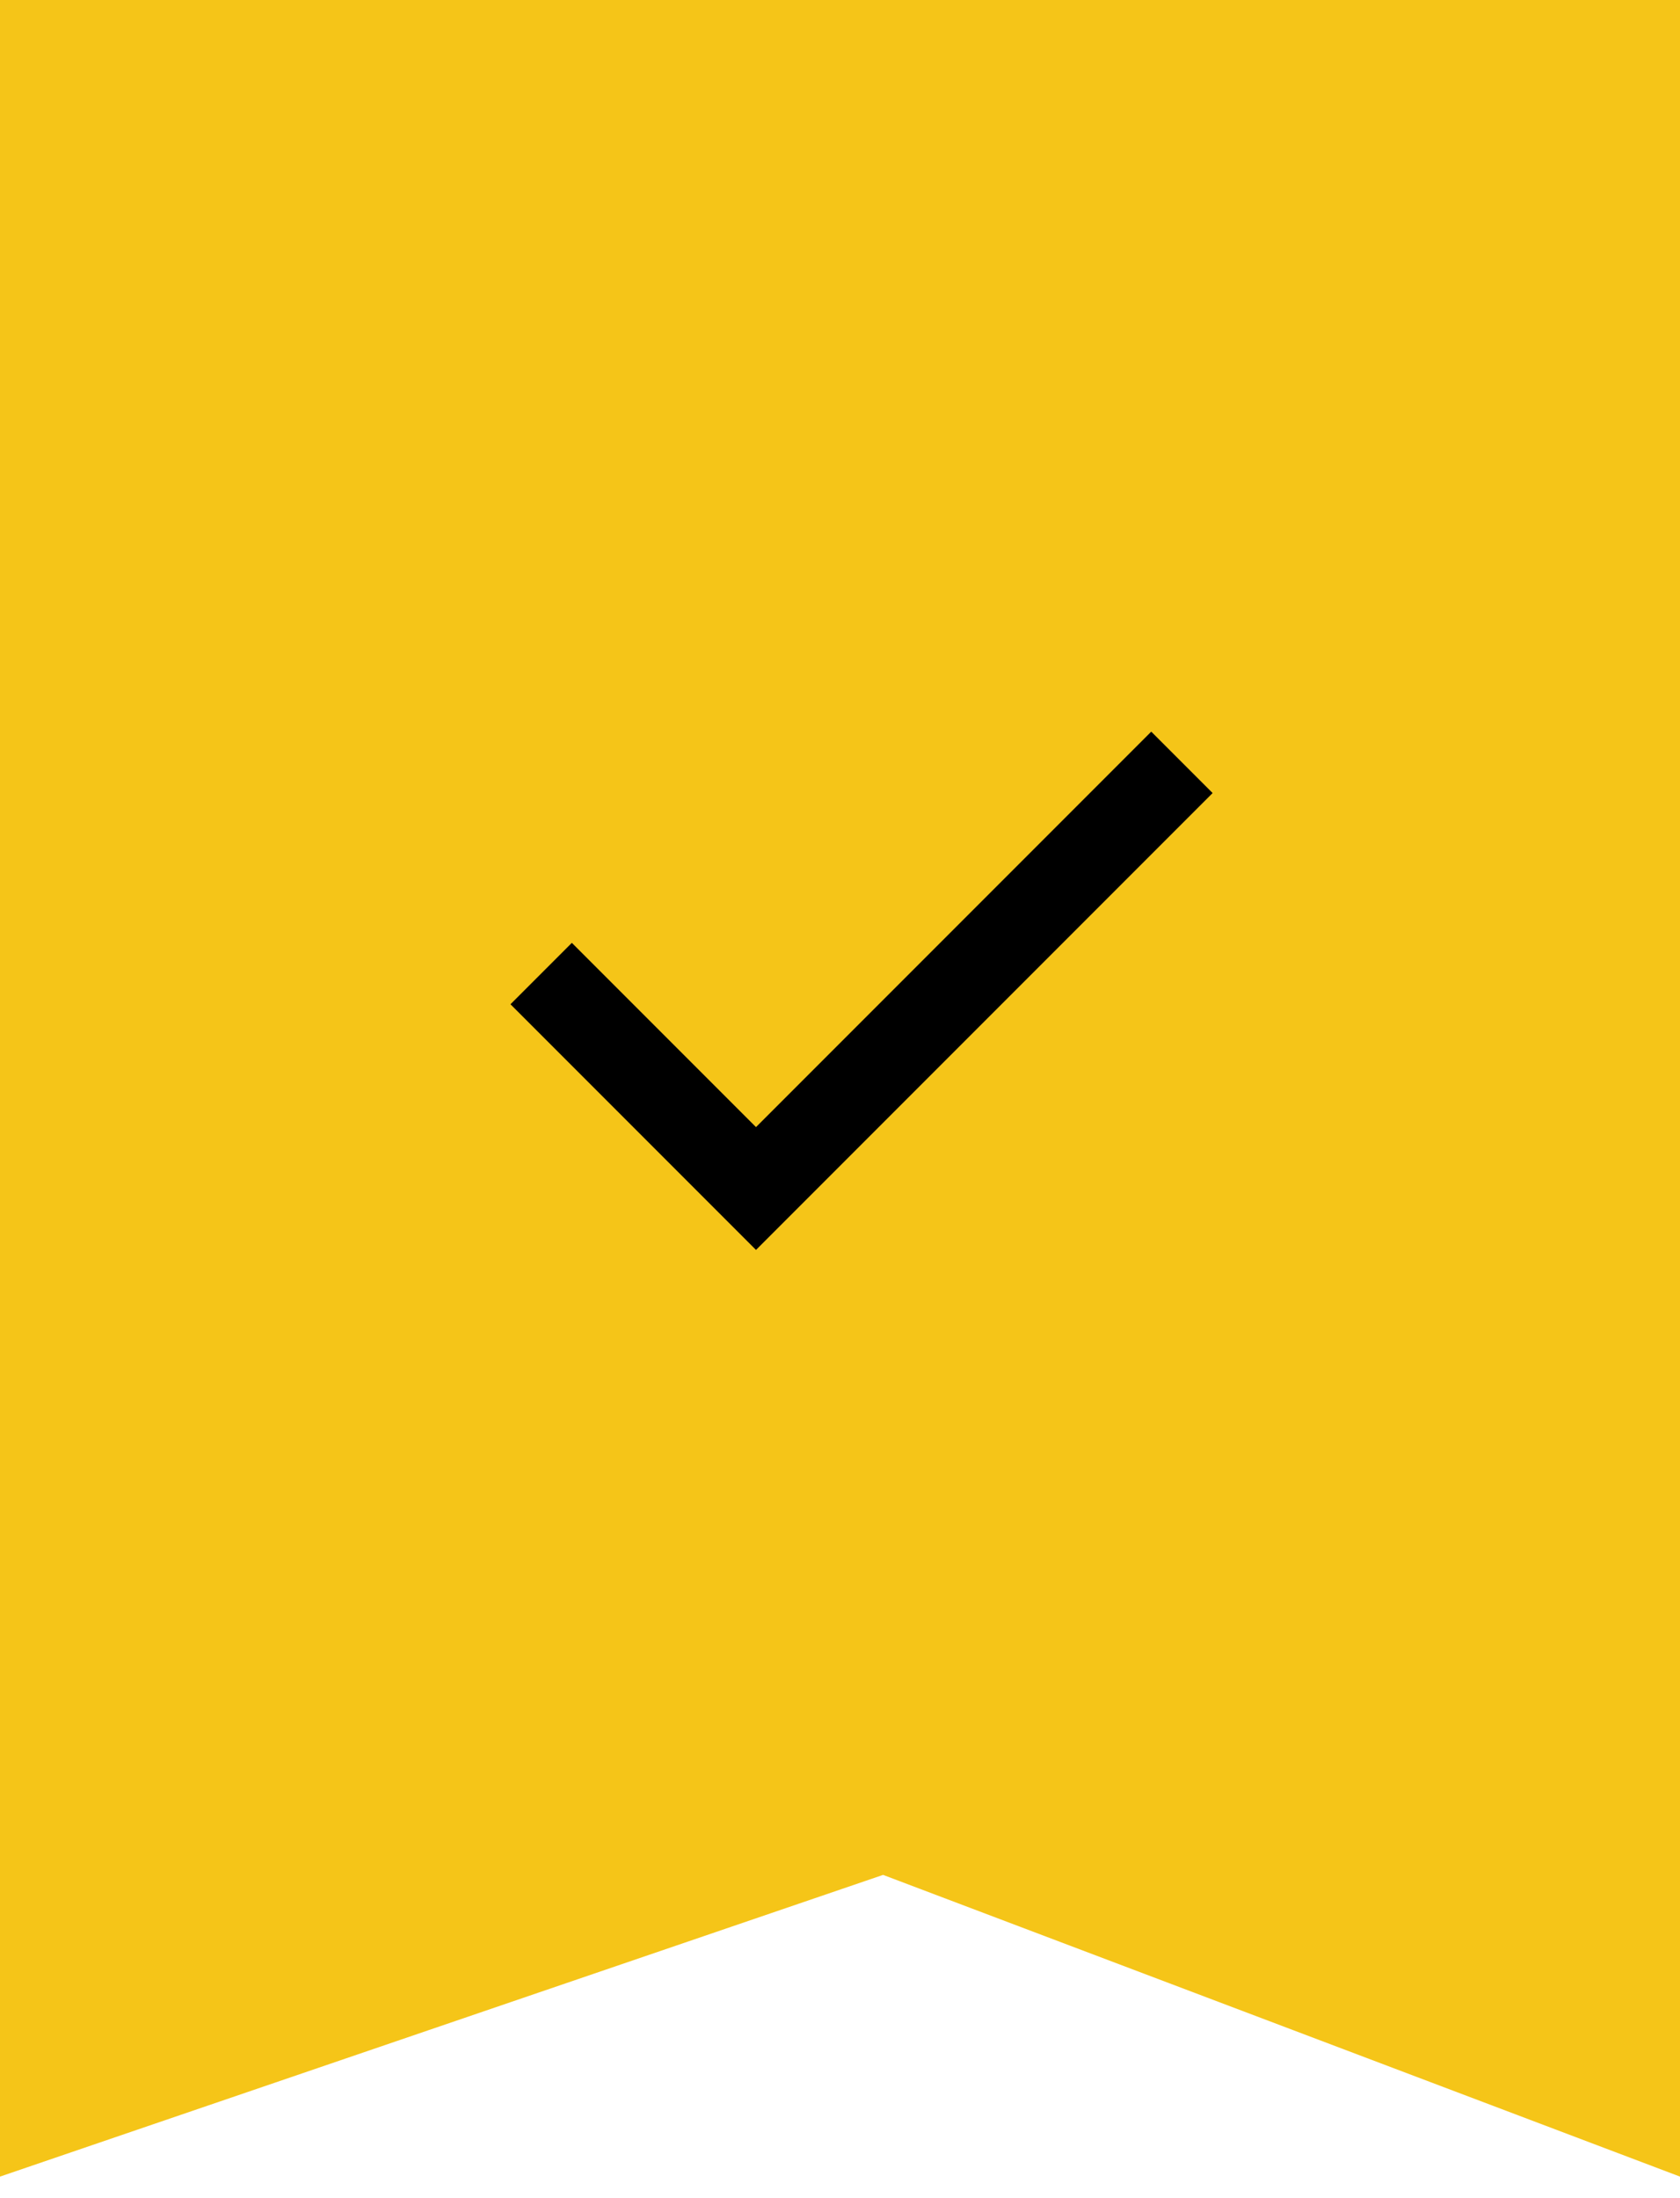 <svg width="39" height="51" viewBox="0 0 39 51" fill="none" xmlns="http://www.w3.org/2000/svg">
<path d="M0 50.5V0H19.5H39V50.5L20.5 43.5L0 50.5Z" fill="#F5C518"/>
<path d="M17.55 29L11.85 23.3L13.275 21.875L17.55 26.15L26.725 16.975L28.15 18.4L17.55 29Z" fill="black"/>
</svg>
